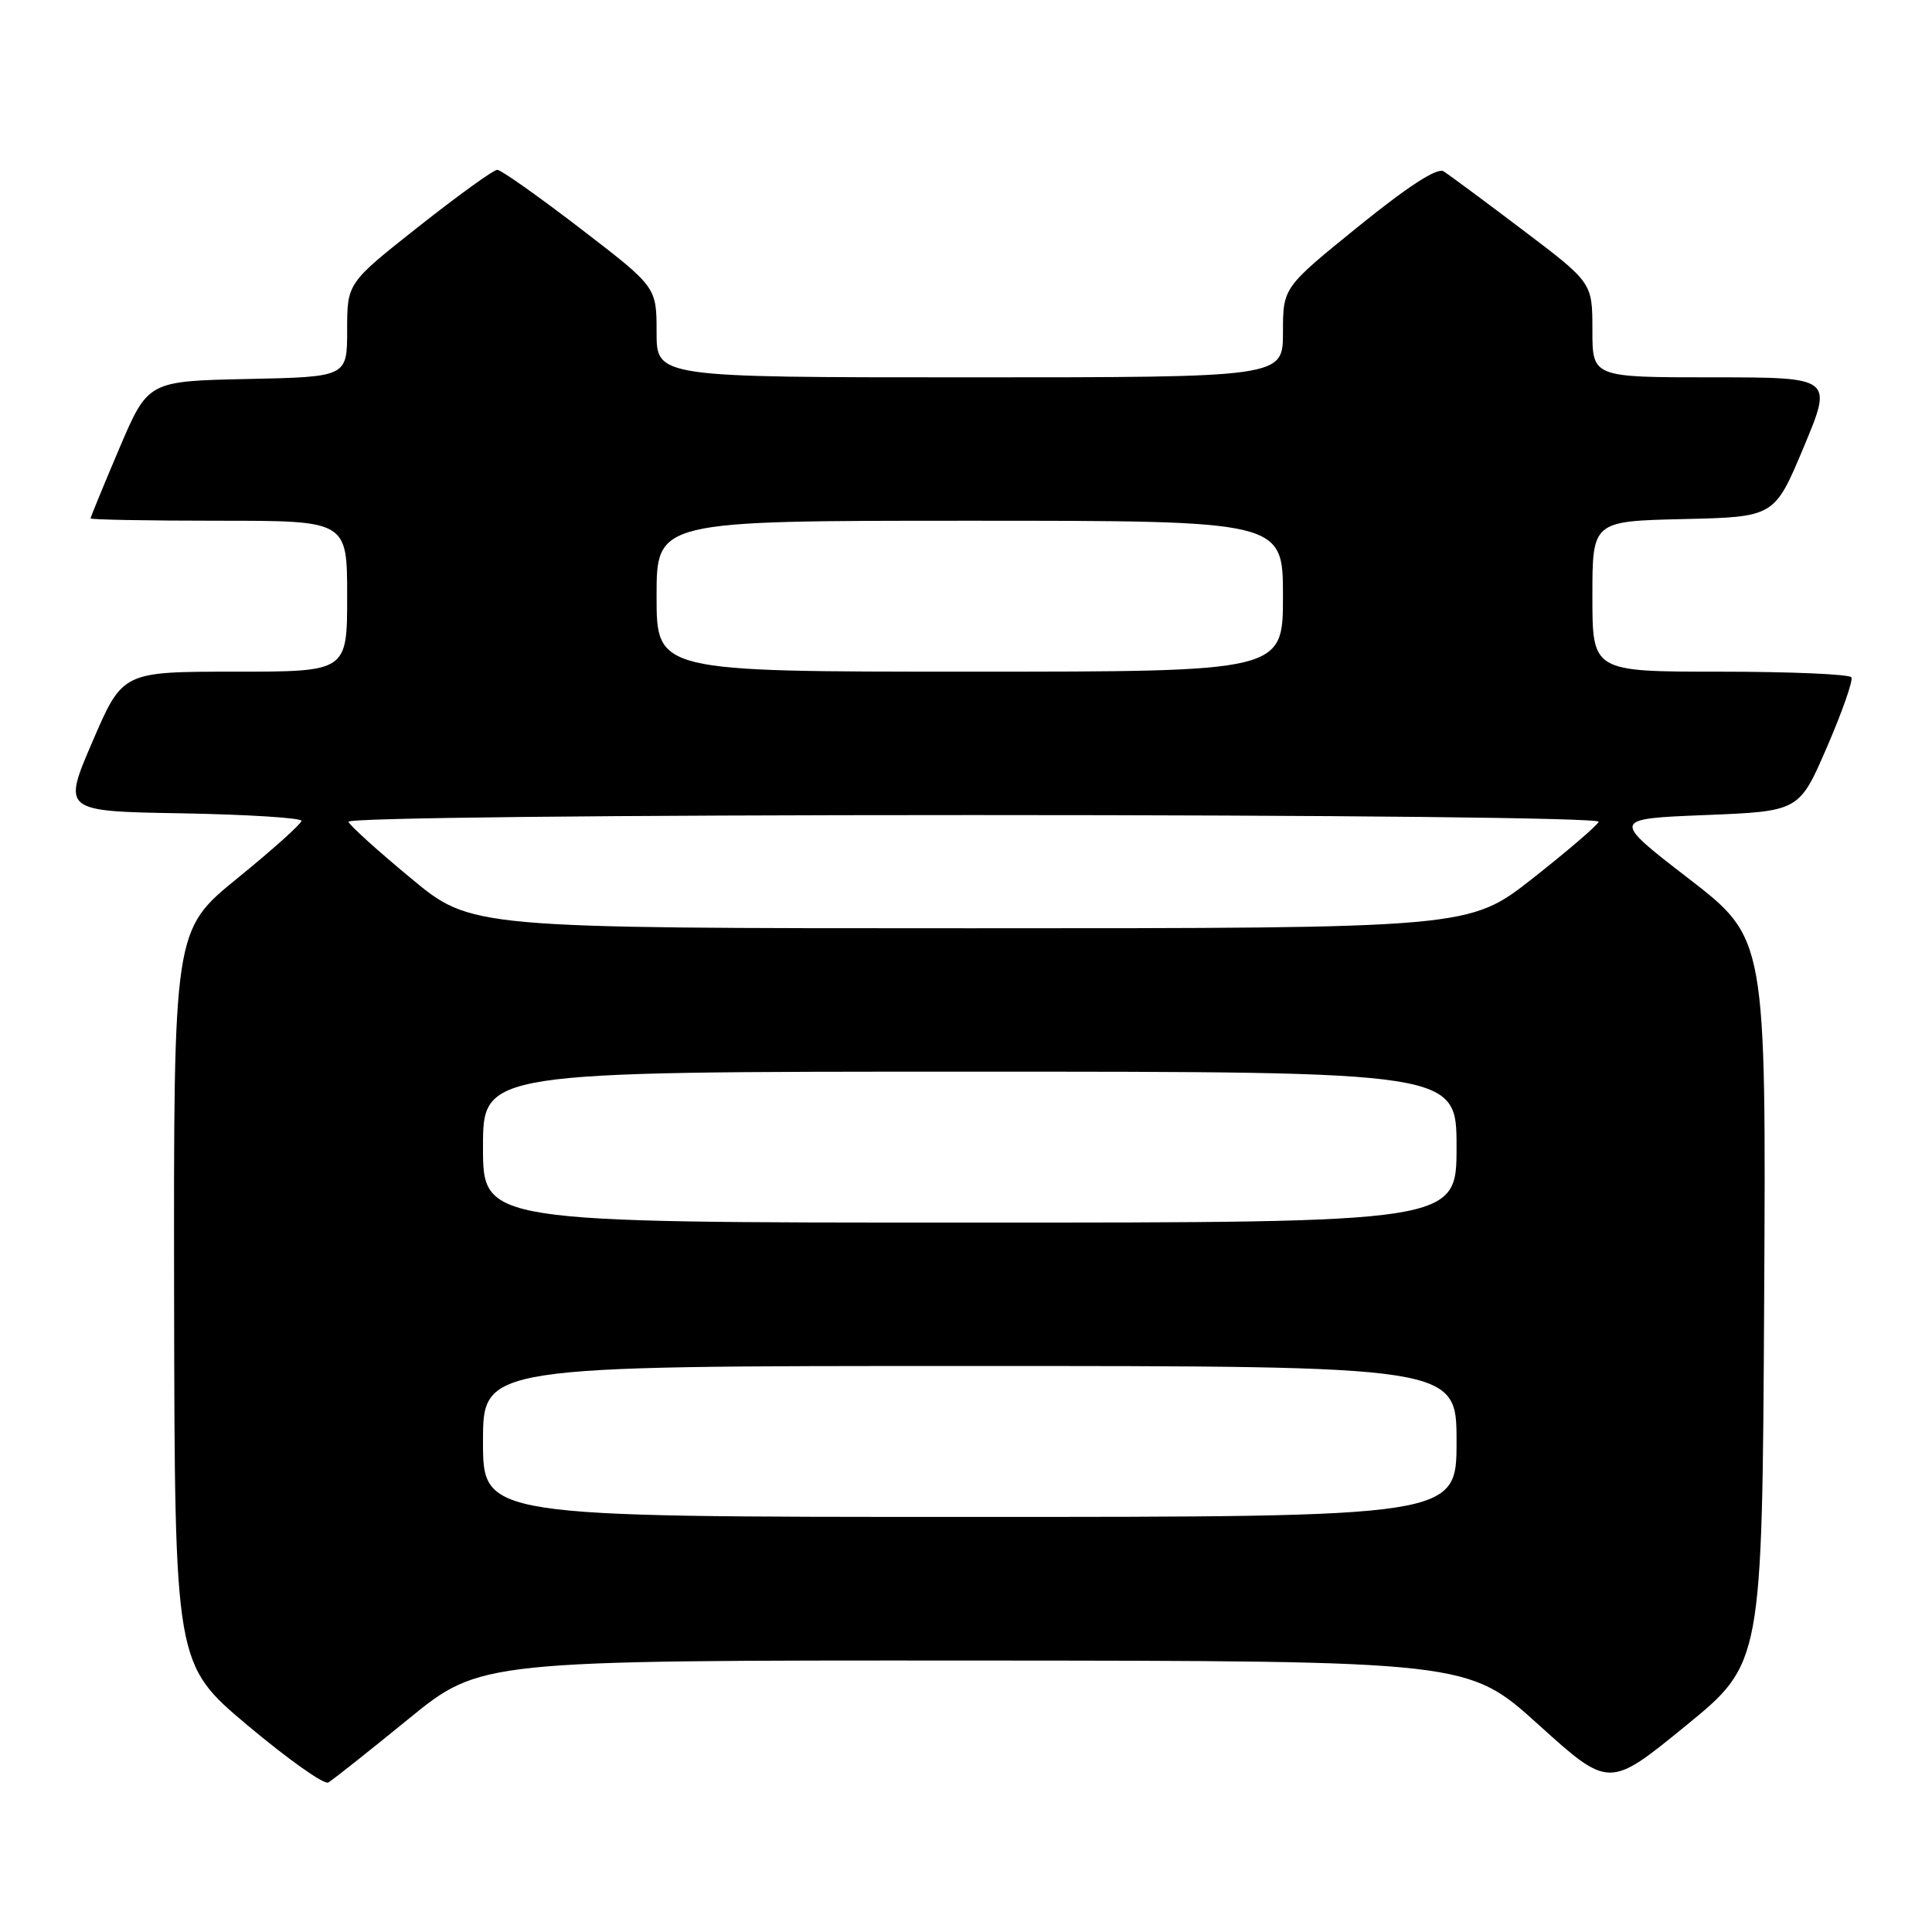 <?xml version="1.0" encoding="UTF-8" standalone="no"?>
<!DOCTYPE svg PUBLIC "-//W3C//DTD SVG 1.1//EN" "http://www.w3.org/Graphics/SVG/1.1/DTD/svg11.dtd" >
<svg xmlns="http://www.w3.org/2000/svg" xmlns:xlink="http://www.w3.org/1999/xlink" version="1.1" viewBox="0 0 256 256">
 <g >
 <path fill="currentColor"
d=" M 54.08 227.81 C 63.65 220.00 63.65 220.00 129.08 220.03 C 194.50 220.07 194.50 220.07 203.85 228.52 C 213.21 236.97 213.21 236.97 223.35 228.69 C 233.50 220.41 233.50 220.41 233.76 172.37 C 234.02 124.34 234.02 124.34 223.76 116.42 C 213.50 108.50 213.50 108.50 225.95 108.00 C 238.40 107.50 238.40 107.50 242.08 99.00 C 244.10 94.33 245.56 90.16 245.32 89.75 C 245.08 89.34 237.26 89.00 227.94 89.00 C 211.00 89.00 211.00 89.00 211.00 79.03 C 211.00 69.06 211.00 69.06 223.07 68.78 C 235.13 68.50 235.13 68.50 239.00 59.25 C 242.87 50.00 242.87 50.00 226.94 50.00 C 211.00 50.00 211.00 50.00 211.00 43.73 C 211.00 37.46 211.00 37.46 201.78 30.48 C 196.71 26.64 191.98 23.14 191.28 22.70 C 190.44 22.17 186.59 24.67 180.00 30.00 C 170.00 38.10 170.00 38.10 170.00 44.05 C 170.00 50.00 170.00 50.00 128.50 50.00 C 87.00 50.00 87.00 50.00 87.00 44.02 C 87.00 38.03 87.00 38.03 76.89 30.27 C 71.33 26.00 66.38 22.50 65.89 22.50 C 65.40 22.50 60.73 25.87 55.50 30.00 C 46.00 37.50 46.00 37.50 46.00 43.72 C 46.00 49.94 46.00 49.94 32.80 50.22 C 19.61 50.50 19.61 50.50 15.80 59.44 C 13.71 64.36 12.00 68.53 12.00 68.69 C 12.00 68.86 19.65 69.00 29.00 69.00 C 46.00 69.00 46.00 69.00 46.00 79.00 C 46.00 89.00 46.00 89.00 31.12 89.00 C 16.24 89.00 16.24 89.00 12.26 98.25 C 8.28 107.50 8.28 107.50 24.14 107.77 C 32.86 107.93 39.98 108.38 39.95 108.77 C 39.92 109.17 36.10 112.60 31.45 116.38 C 23.00 123.26 23.00 123.26 23.07 171.88 C 23.15 220.50 23.15 220.50 32.82 228.63 C 38.15 233.10 42.95 236.51 43.50 236.19 C 44.05 235.88 48.81 232.11 54.08 227.81 Z  M 64.00 191.00 C 64.00 181.00 64.00 181.00 128.50 181.00 C 193.00 181.00 193.00 181.00 193.00 191.00 C 193.00 201.00 193.00 201.00 128.50 201.00 C 64.00 201.00 64.00 201.00 64.00 191.00 Z  M 64.00 152.00 C 64.00 142.00 64.00 142.00 128.50 142.00 C 193.00 142.00 193.00 142.00 193.00 152.00 C 193.00 162.00 193.00 162.00 128.50 162.00 C 64.00 162.00 64.00 162.00 64.00 152.00 Z  M 54.47 116.39 C 50.08 112.76 46.35 109.39 46.17 108.89 C 45.97 108.37 80.49 108.00 129.00 108.00 C 177.15 108.00 212.03 108.37 211.83 108.89 C 211.65 109.38 207.71 112.75 203.09 116.39 C 194.67 123.00 194.67 123.00 128.55 123.00 C 62.43 123.00 62.43 123.00 54.47 116.39 Z  M 87.00 79.00 C 87.00 69.00 87.00 69.00 128.50 69.00 C 170.00 69.00 170.00 69.00 170.00 79.00 C 170.00 89.00 170.00 89.00 128.50 89.00 C 87.00 89.00 87.00 89.00 87.00 79.00 Z "/>
</g>
</svg>